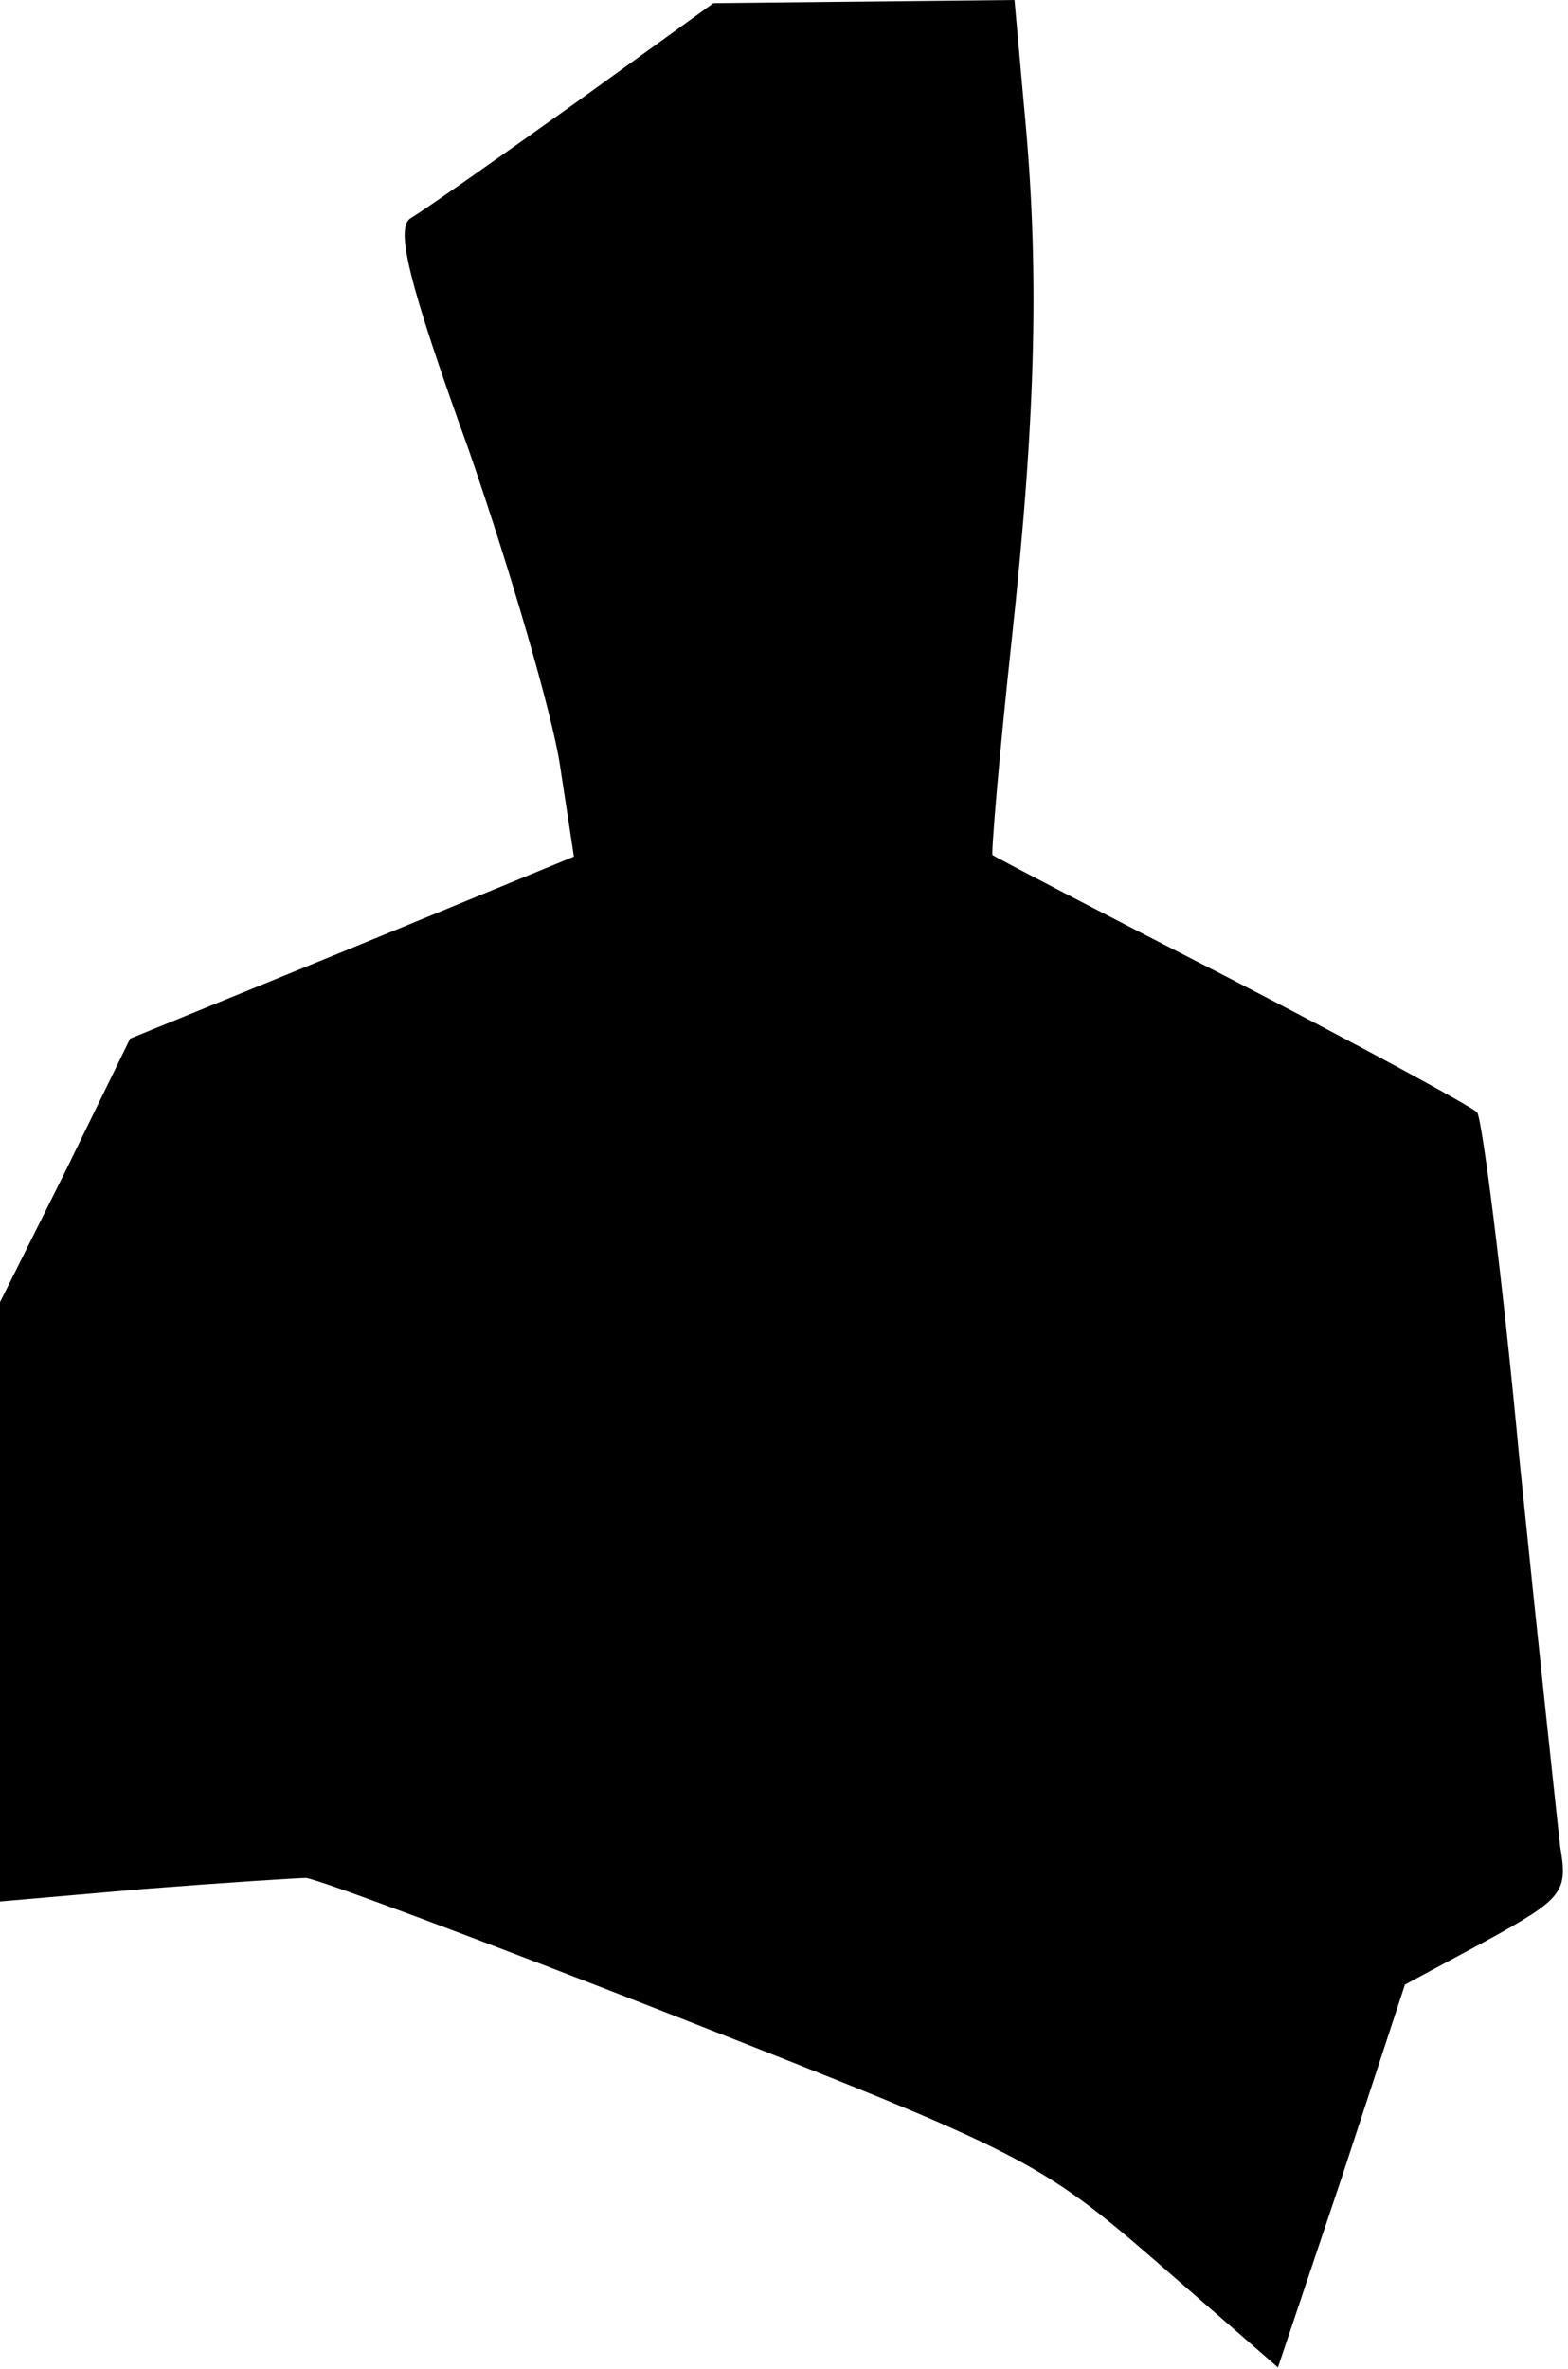 <?xml version="1.0" standalone="no"?>
<!DOCTYPE svg PUBLIC "-//W3C//DTD SVG 20010904//EN"
 "http://www.w3.org/TR/2001/REC-SVG-20010904/DTD/svg10.dtd">
<svg version="1.0" xmlns="http://www.w3.org/2000/svg"
 width="100pt" height="151pt" viewBox="0 0 100 151"
 preserveAspectRatio="xMidYMid meet">
<g transform="translate(0,151) scale(0.1,-0.1)"
fill="#000000" stroke="none">
<path fill="#000000" stroke="none" d="M365 1443 c-49 -35 -96 -68 -103 -72
-10 -6 -2 -40 37 -148 27 -78 53 -168 58 -200 l9 -59 -141 -58 -142 -58 -41
-84 -42 -84 0 -191 0 -191 92 8 c51 4 98 7 103 7 6 0 113 -40 238 -89 219 -86
230 -91 305 -156 l77 -67 41 122 40 122 52 28 c49 27 52 31 47 60 -2 18 -14
129 -26 247 -11 118 -24 218 -27 221 -4 4 -74 42 -157 85 -82 42 -151 78 -152
79 -1 0 4 61 12 135 16 148 18 240 8 343 l-6 67 -96 -1 -96 -1 -90 -65z"/>
</g>
</svg>

